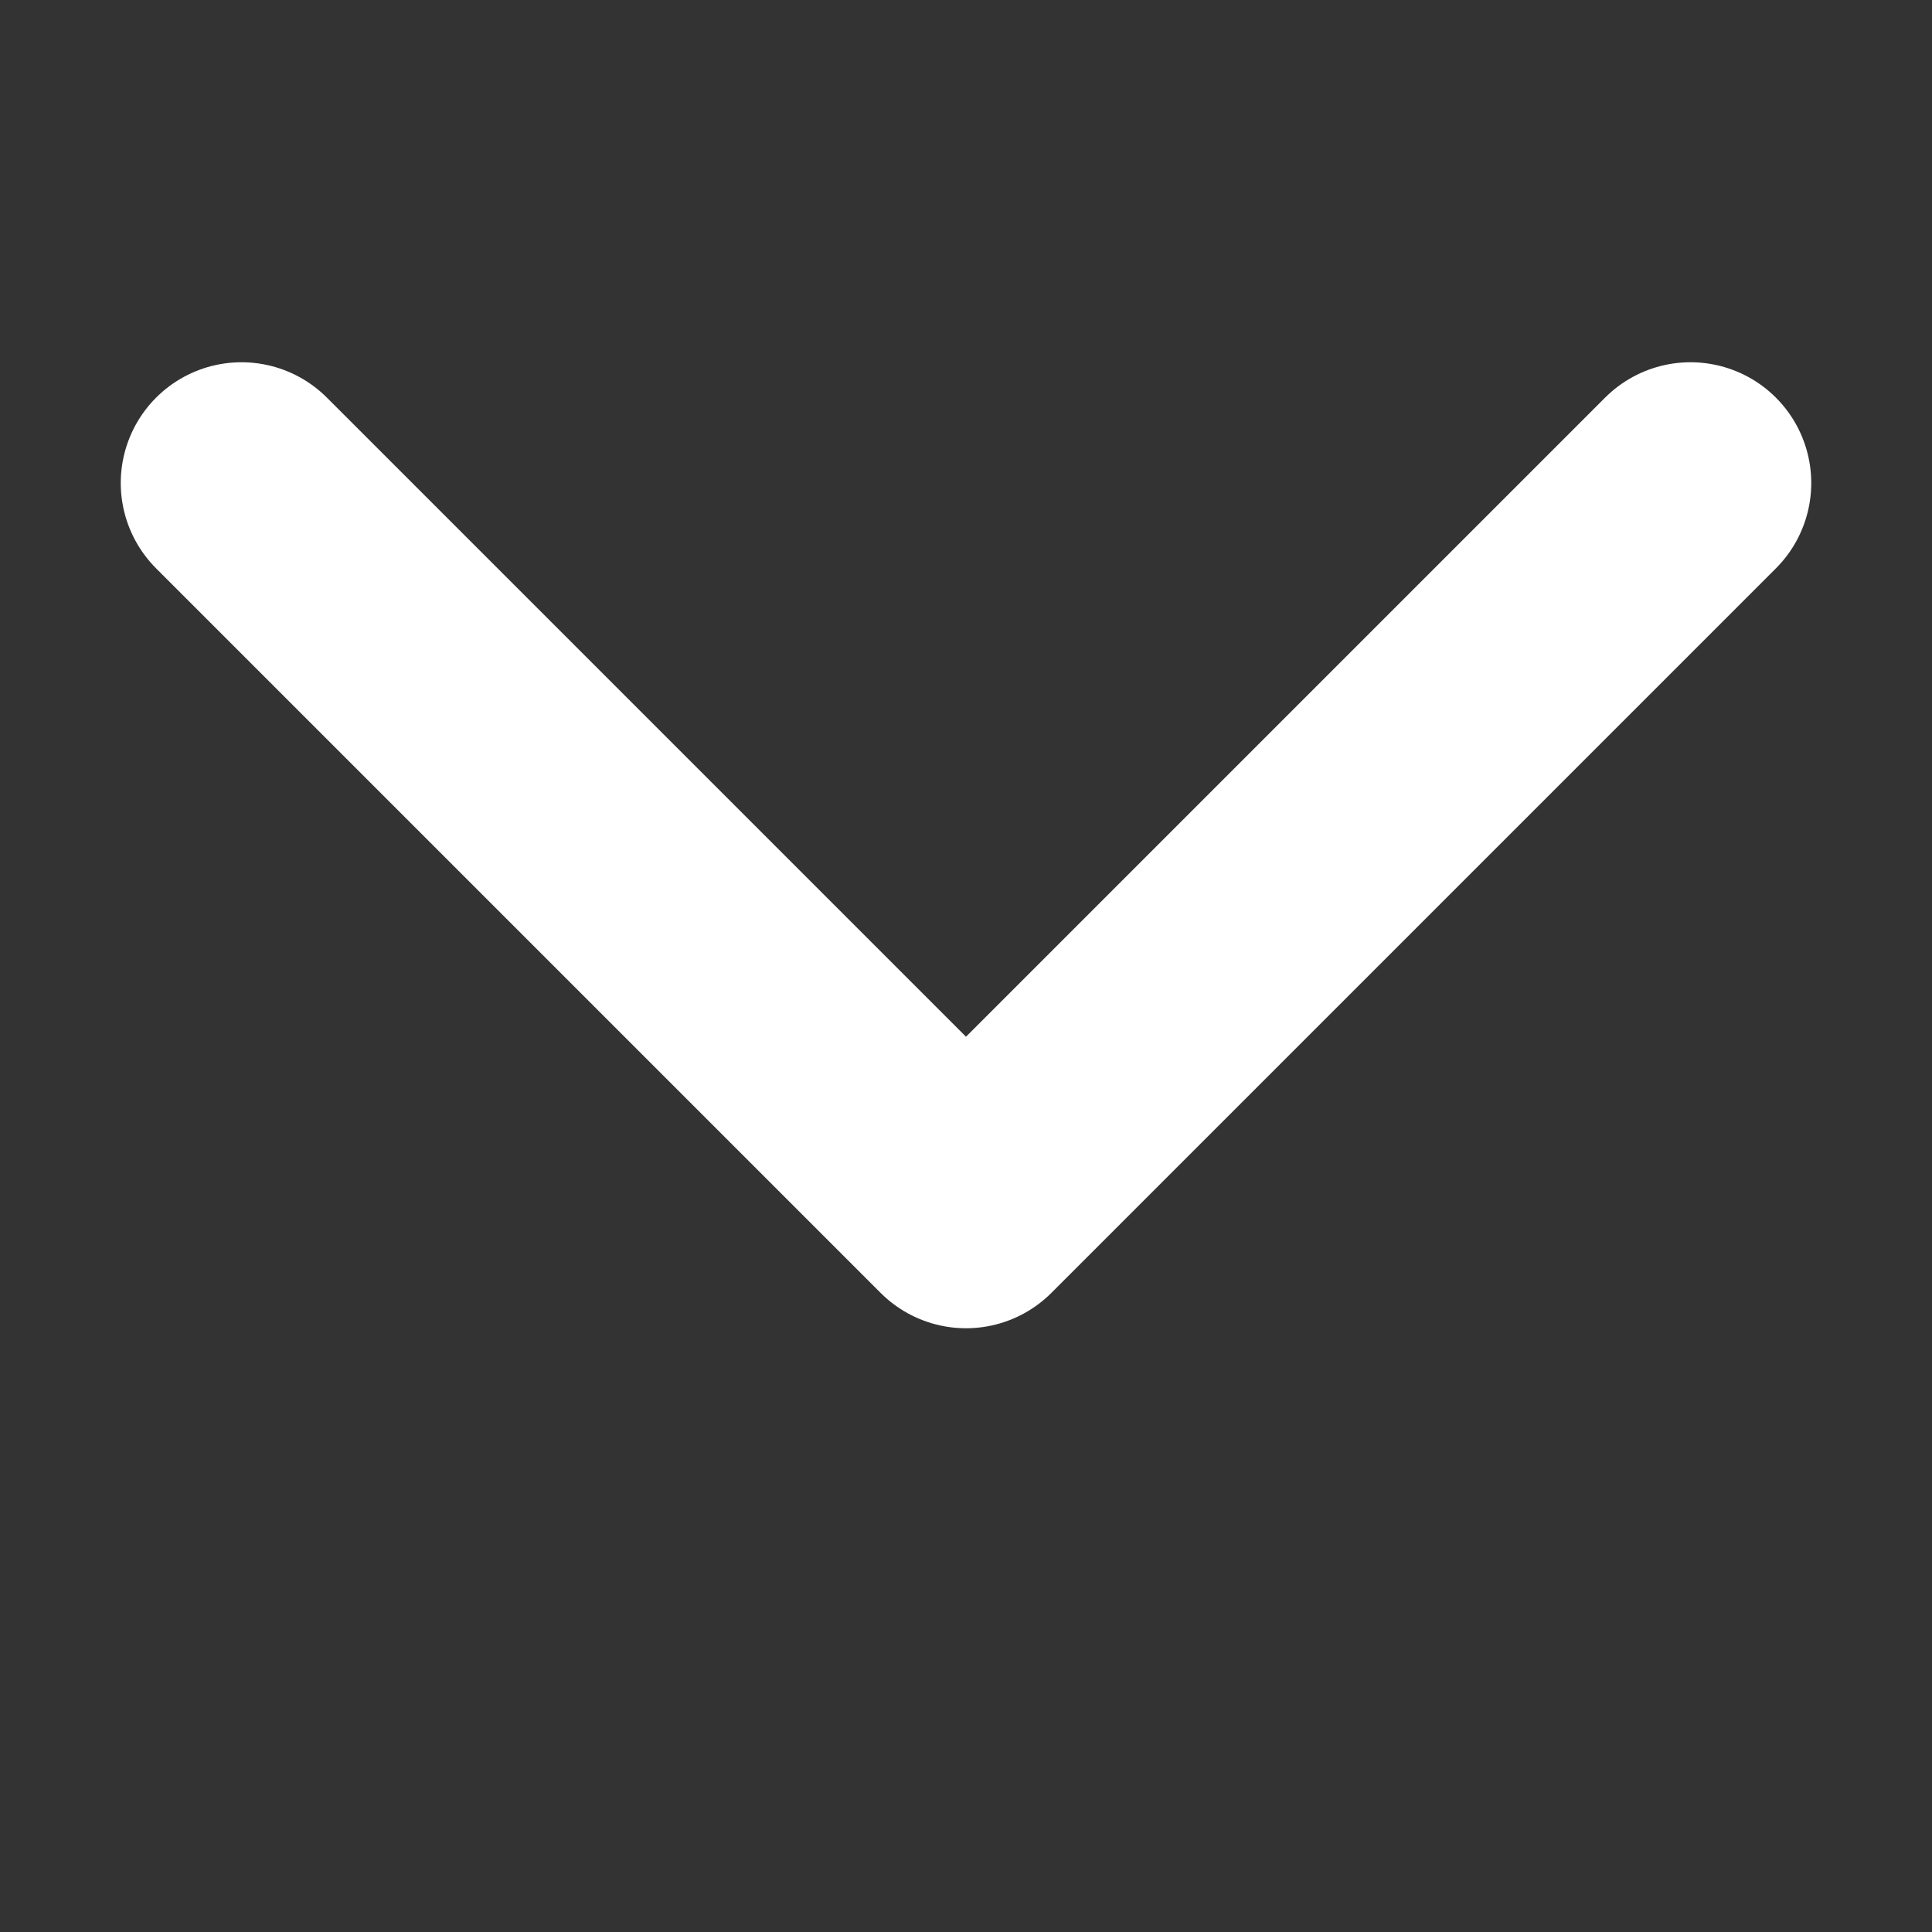 <?xml version="1.0" encoding="UTF-8"?>
<svg 
  xmlns="http://www.w3.org/2000/svg" 
  viewBox="0 0 24 24" 
  width="100" 
  height="100" 
  fill="none" 
  stroke="white" 
  stroke-width="3" 
  stroke-linecap="round" 
  stroke-linejoin="round"
>
  <rect x="0" y="0" width="24" height="24" fill="#333333" stroke="none"/>
  <polyline points="3 6 12 15 21 6" />
</svg>